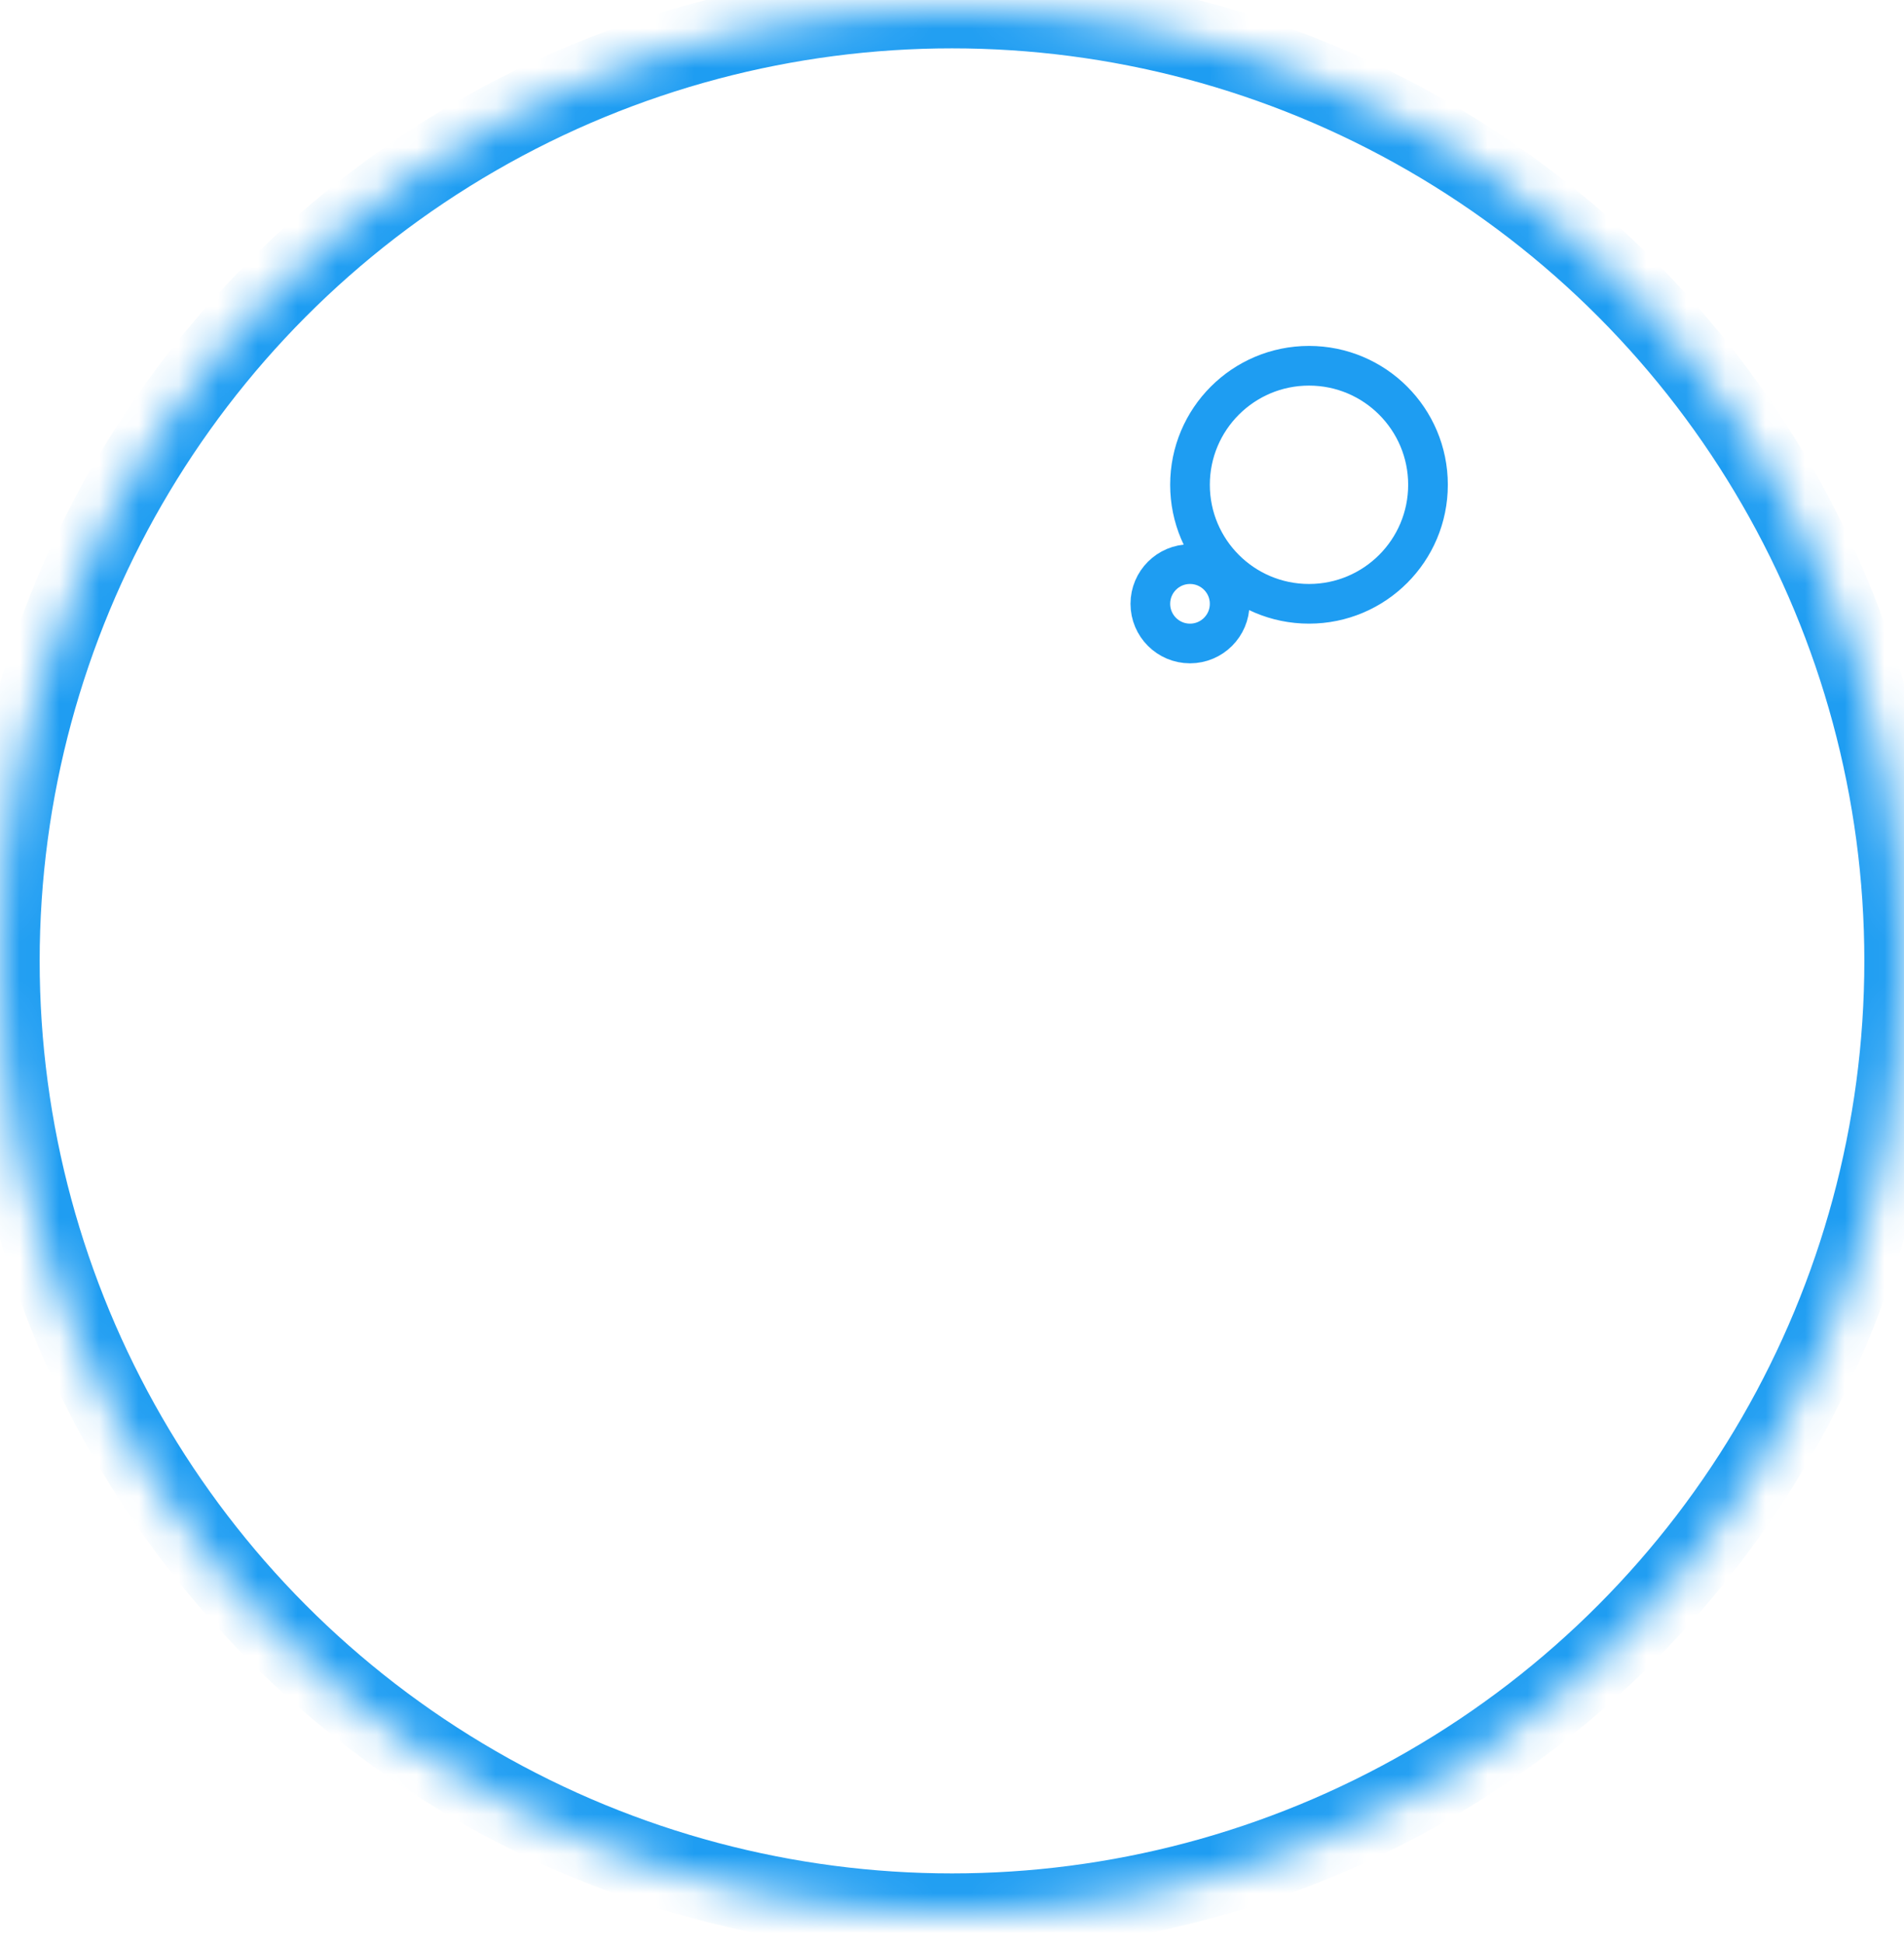 <?xml version="1.0" encoding="UTF-8" standalone="no"?>
<svg width="48px" height="49px" viewBox="0 0 48 49" version="1.1" xmlns="http://www.w3.org/2000/svg" xmlns:xlink="http://www.w3.org/1999/xlink">
    <!-- Generator: Sketch 41.2 (35397) - http://www.bohemiancoding.com/sketch -->
    <title>Group 3</title>
    <desc>Created with Sketch.</desc>
    <defs>
        <ellipse id="path-1" cx="24" cy="24" rx="24" ry="24"></ellipse>
        <mask id="mask-2" maskContentUnits="userSpaceOnUse" maskUnits="objectBoundingBox" x="0" y="0" width="48" height="48" fill="white">
            <use xlink:href="#path-1"></use>
        </mask>
        <polygon id="path-3" points="12 22 20 25.231 20 36 12 36"></polygon>
        <mask id="mask-4" maskContentUnits="userSpaceOnUse" maskUnits="objectBoundingBox" x="0" y="0" width="8" height="14" fill="white">
            <use xlink:href="#path-3"></use>
        </mask>
        <polygon id="path-5" points="19 22 27 25.231 27 36 19 36"></polygon>
        <mask id="mask-6" maskContentUnits="userSpaceOnUse" maskUnits="objectBoundingBox" x="0" y="0" width="8" height="14" fill="white">
            <use xlink:href="#path-5"></use>
        </mask>
        <rect id="path-7" x="26" y="18" width="6" height="18"></rect>
        <mask id="mask-8" maskContentUnits="userSpaceOnUse" maskUnits="objectBoundingBox" x="0" y="0" width="6" height="18" fill="white">
            <use xlink:href="#path-7"></use>
        </mask>
    </defs>
    <g id="Page-1" stroke="none" stroke-width="1" fill="none" fill-rule="evenodd">
        <g id="LС-Copy-8" transform="translate(-452, -741)" stroke="#1E9DF2">
            <g id="иконки" transform="translate(248, 72)">
                <g id="Group-3" transform="translate(204, 669.219)">
                    <use id="Oval-7" mask="url(#mask-2)" stroke-width="2" xlink:href="#path-1"></use>
                    <use id="Rectangle-13" mask="url(#mask-4)" stroke-width="2" xlink:href="#path-3"></use>
                    <use id="Rectangle-13" mask="url(#mask-6)" stroke-width="2" xlink:href="#path-5"></use>
                    <use id="Rectangle-13" mask="url(#mask-8)" stroke-width="2" xlink:href="#path-7"></use>
                    <path d="M30,16 C30.552,16 31,15.552 31,15 C31,14.448 30.552,14 30,14 C29.448,14 29,14.448 29,15 C29,15.552 29.448,16 30,16 Z M33,15 C34.657,15 36,13.657 36,12 C36,10.343 34.657,9 33,9 C31.343,9 30,10.343 30,12 C30,13.657 31.343,15 33,15 Z" id="Combined-Shape"></path>
                </g>
            </g>
        </g>
    </g>
</svg>